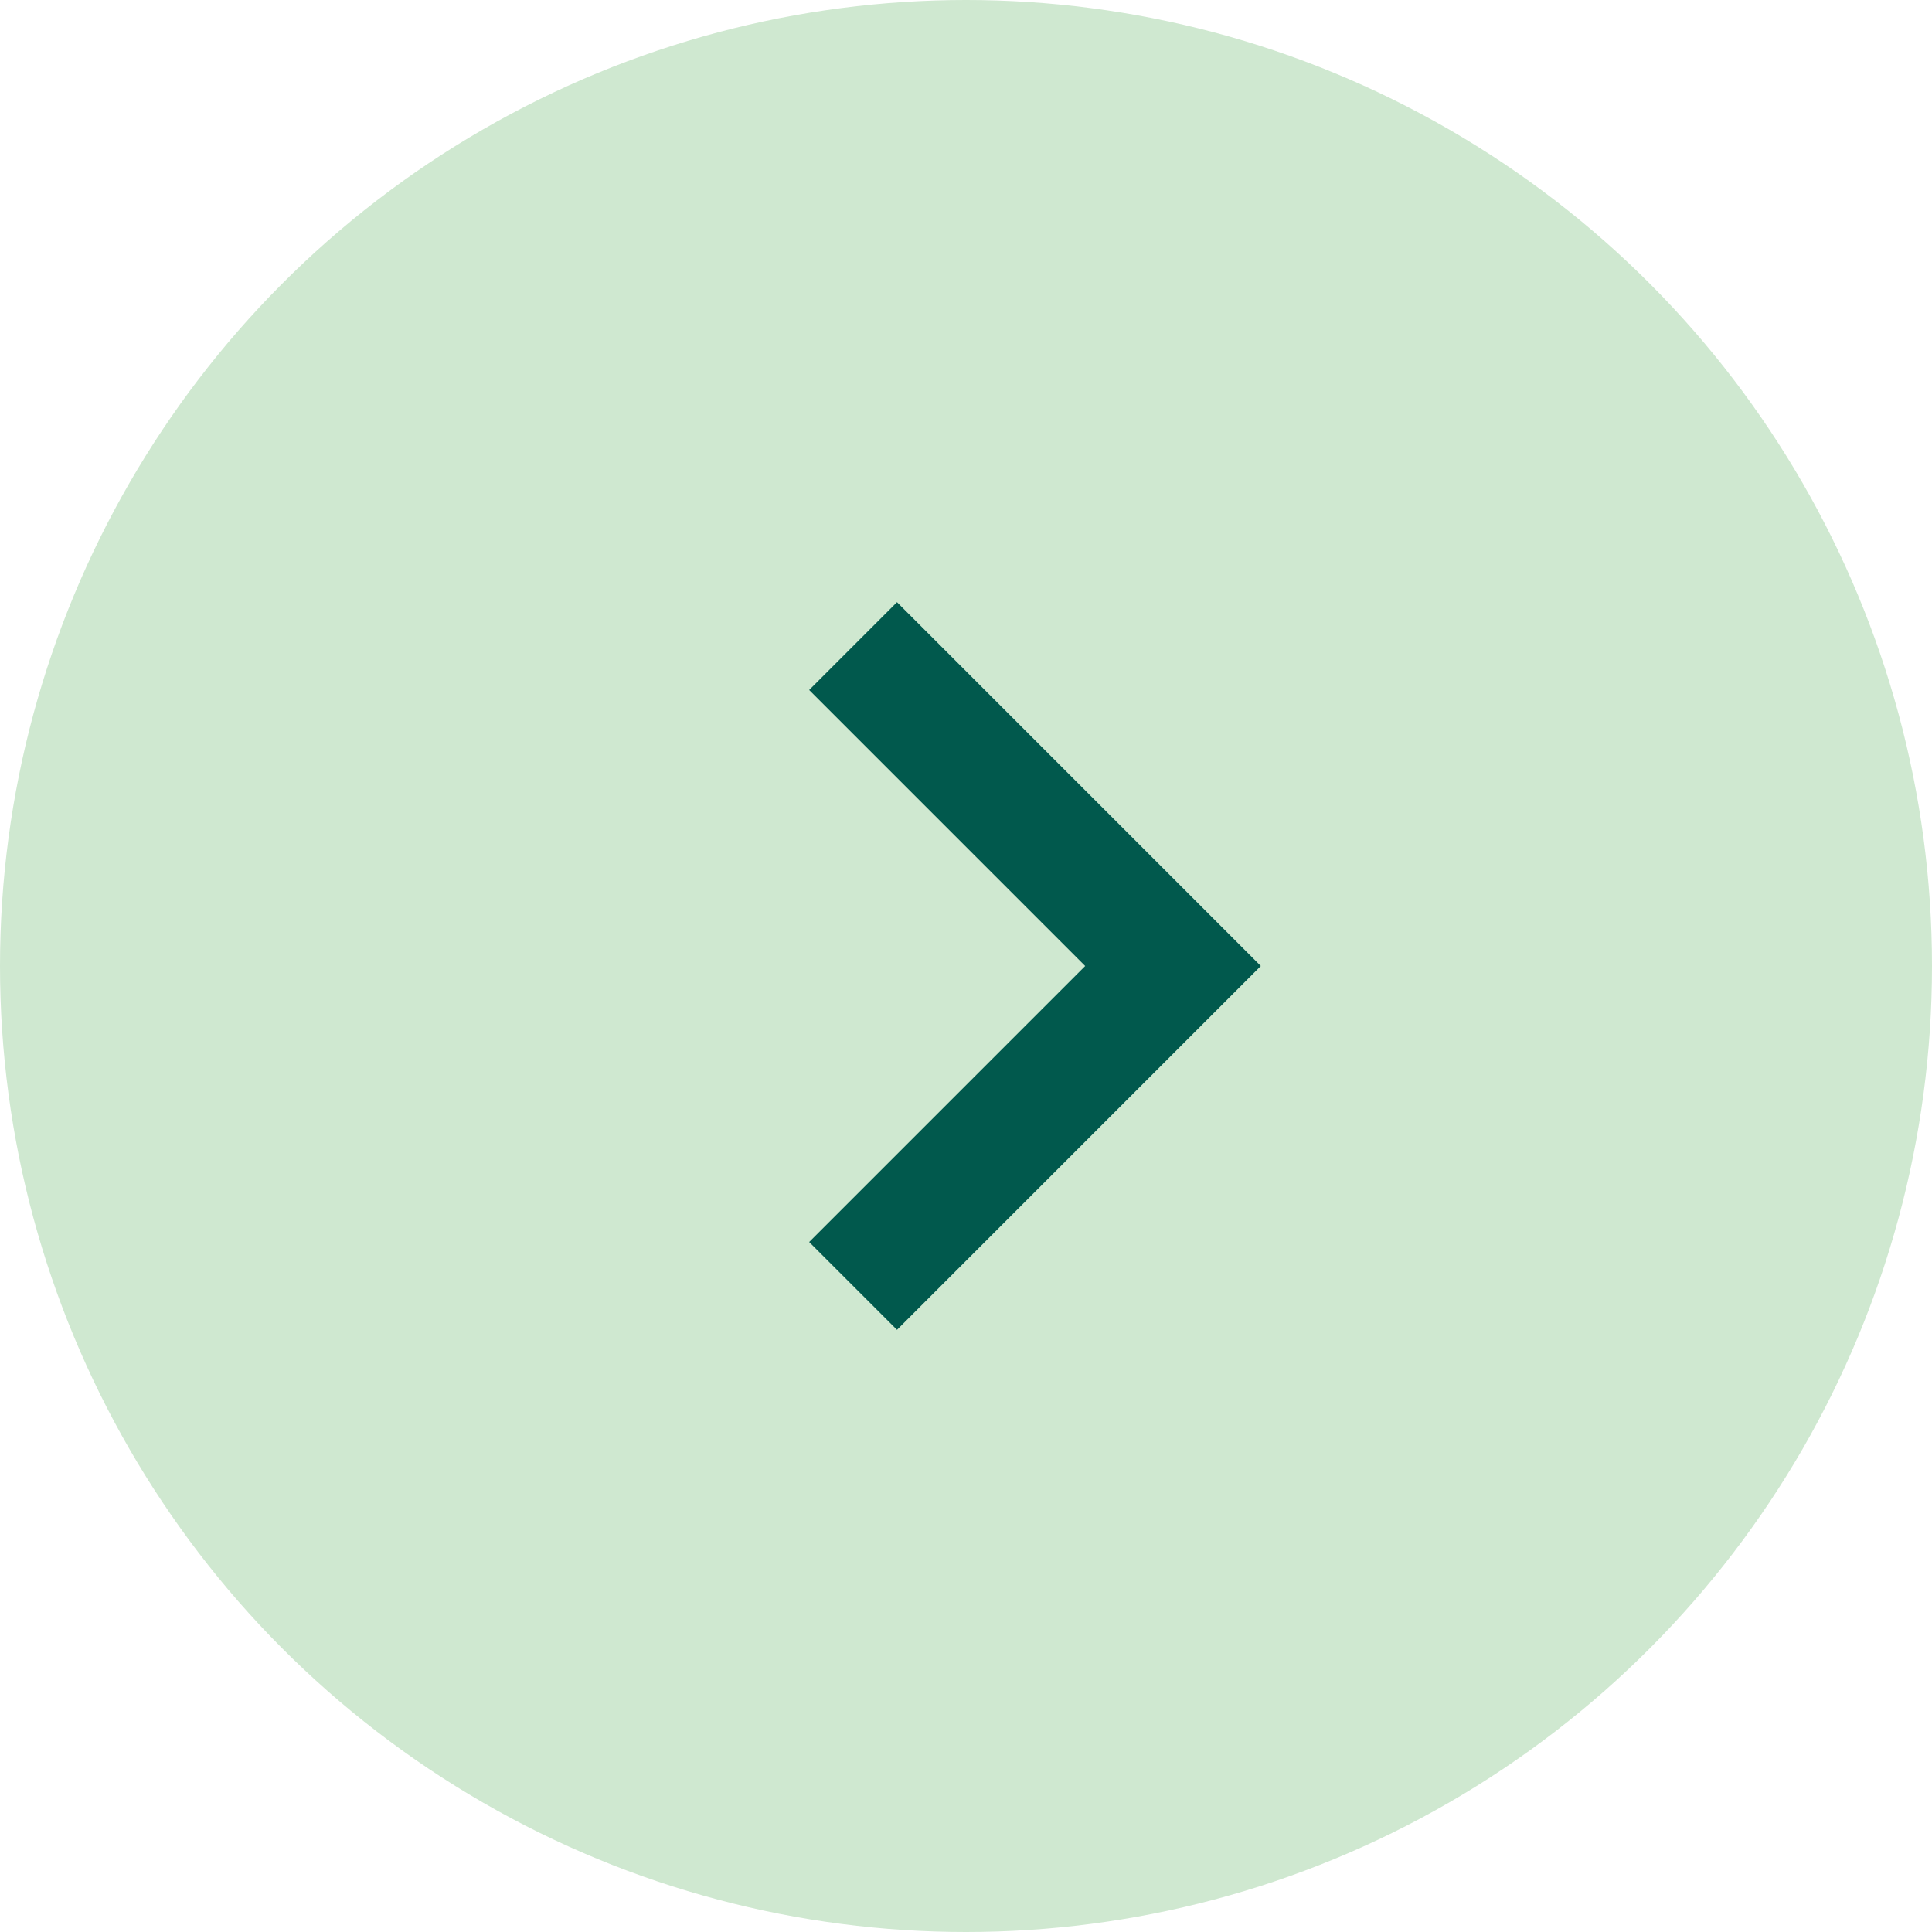 <svg width="28" height="28" viewBox="0 0 28 28" fill="none" xmlns="http://www.w3.org/2000/svg">
<g id="Frame 61">
<circle id="Ellipse 14" cx="14" cy="14" r="14" fill="#CFE8D0"/>
<path id="Polygon 3" d="M13 18L17 14L13 10" stroke="#01594D" stroke-width="1.8" stroke-linecap="square"/>
</g>
</svg>
